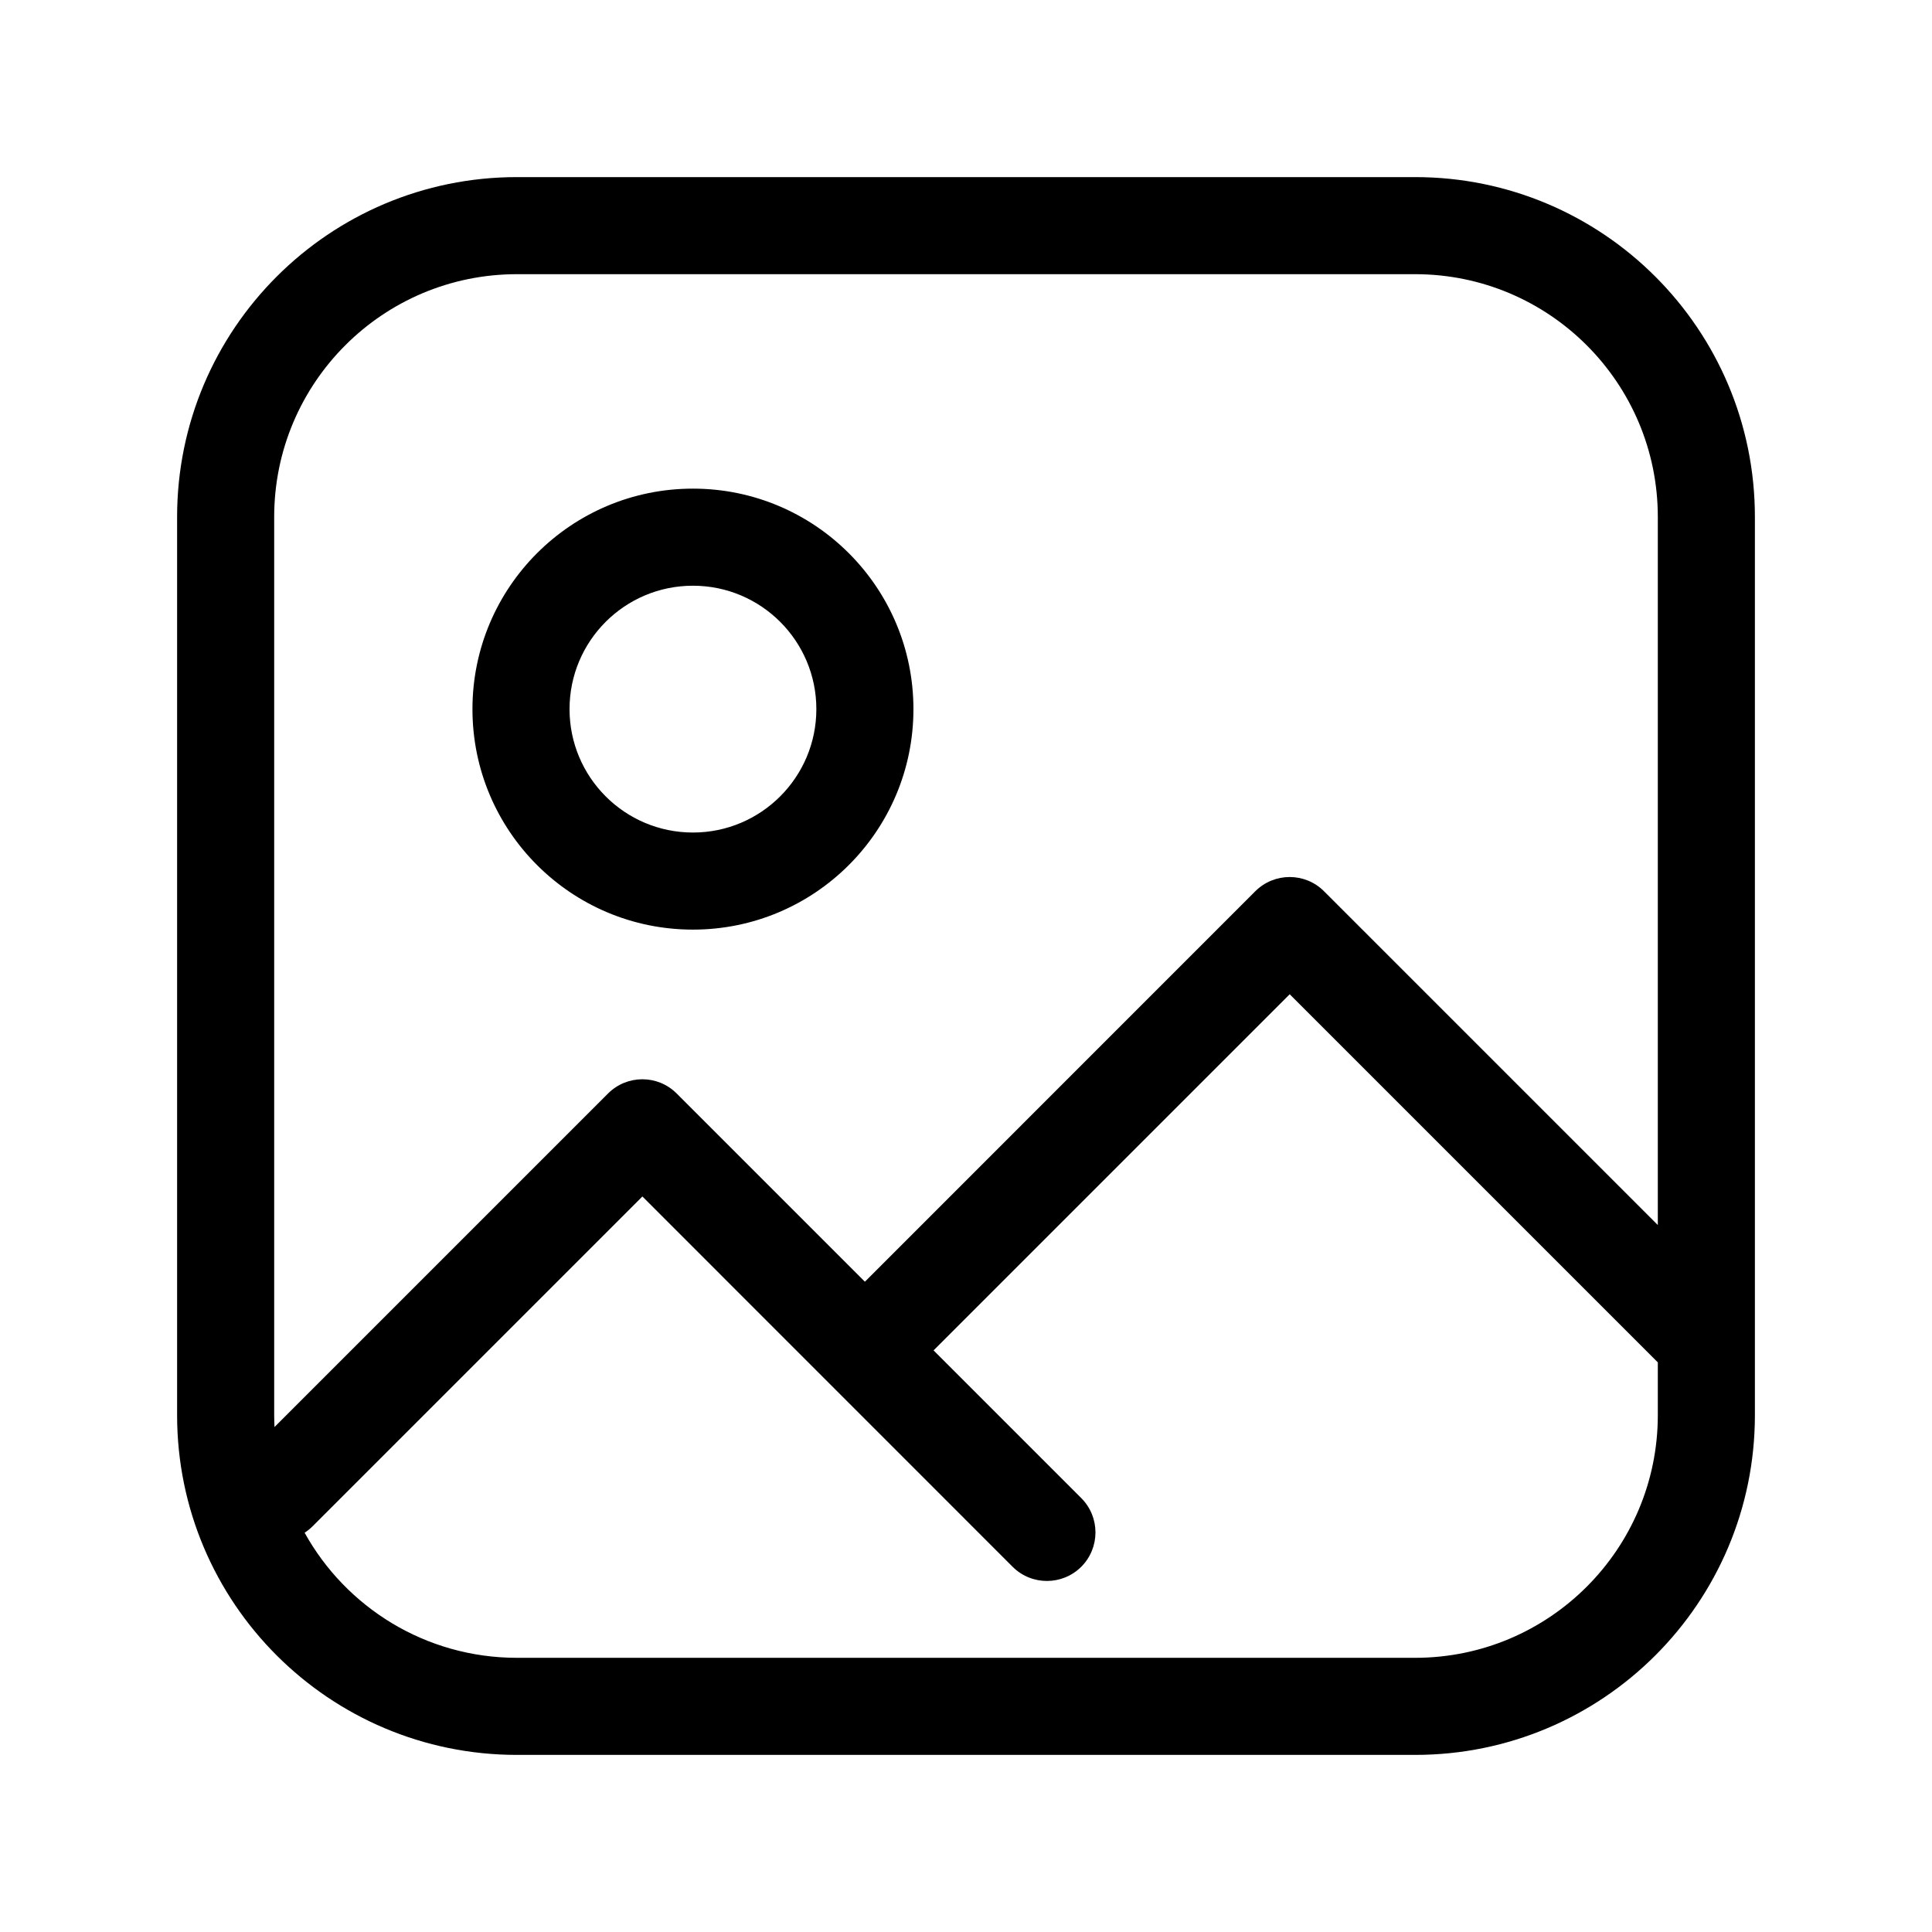 <svg width="24" height="24" viewBox="0 0 24 24" fill="none" xmlns="http://www.w3.org/2000/svg" data-karrot-ui-icon="true">
  <path fill-rule="evenodd" clip-rule="evenodd" d="M17.579 2.2H6.422C4.09 2.2 2.2 4.09 2.2 6.422V17.579C2.2 19.91 4.09 21.8 6.422 21.8H17.579C19.91 21.8 21.8 19.91 21.8 17.579V6.422C21.8 4.09 19.91 2.2 17.579 2.2ZM3.406 6.422C3.406 4.756 4.756 3.406 6.422 3.406H17.579C19.244 3.406 20.594 4.756 20.594 6.422V15.218L16.447 11.071C16.212 10.836 15.83 10.836 15.594 11.071L10.744 15.922L8.406 13.584C8.171 13.348 7.789 13.348 7.553 13.584L3.41 17.727C3.408 17.678 3.406 17.628 3.406 17.579V6.422ZM3.784 19.04C4.298 19.967 5.287 20.594 6.422 20.594H17.579C19.244 20.594 20.594 19.244 20.594 17.579V16.924L16.021 12.351L11.597 16.775L13.432 18.61C13.667 18.845 13.667 19.227 13.432 19.463C13.196 19.698 12.814 19.698 12.579 19.463L7.98 14.863L3.883 18.96C3.852 18.991 3.819 19.018 3.784 19.04ZM8.608 7.276C7.761 7.276 7.075 7.962 7.075 8.809C7.075 9.655 7.761 10.342 8.608 10.342C9.454 10.342 10.141 9.655 10.141 8.809C10.141 7.962 9.454 7.276 8.608 7.276ZM5.869 8.809C5.869 7.296 7.095 6.07 8.608 6.07C10.12 6.07 11.347 7.296 11.347 8.809C11.347 10.322 10.12 11.548 8.608 11.548C7.095 11.548 5.869 10.322 5.869 8.809Z" fill="currentColor"/>
</svg>
